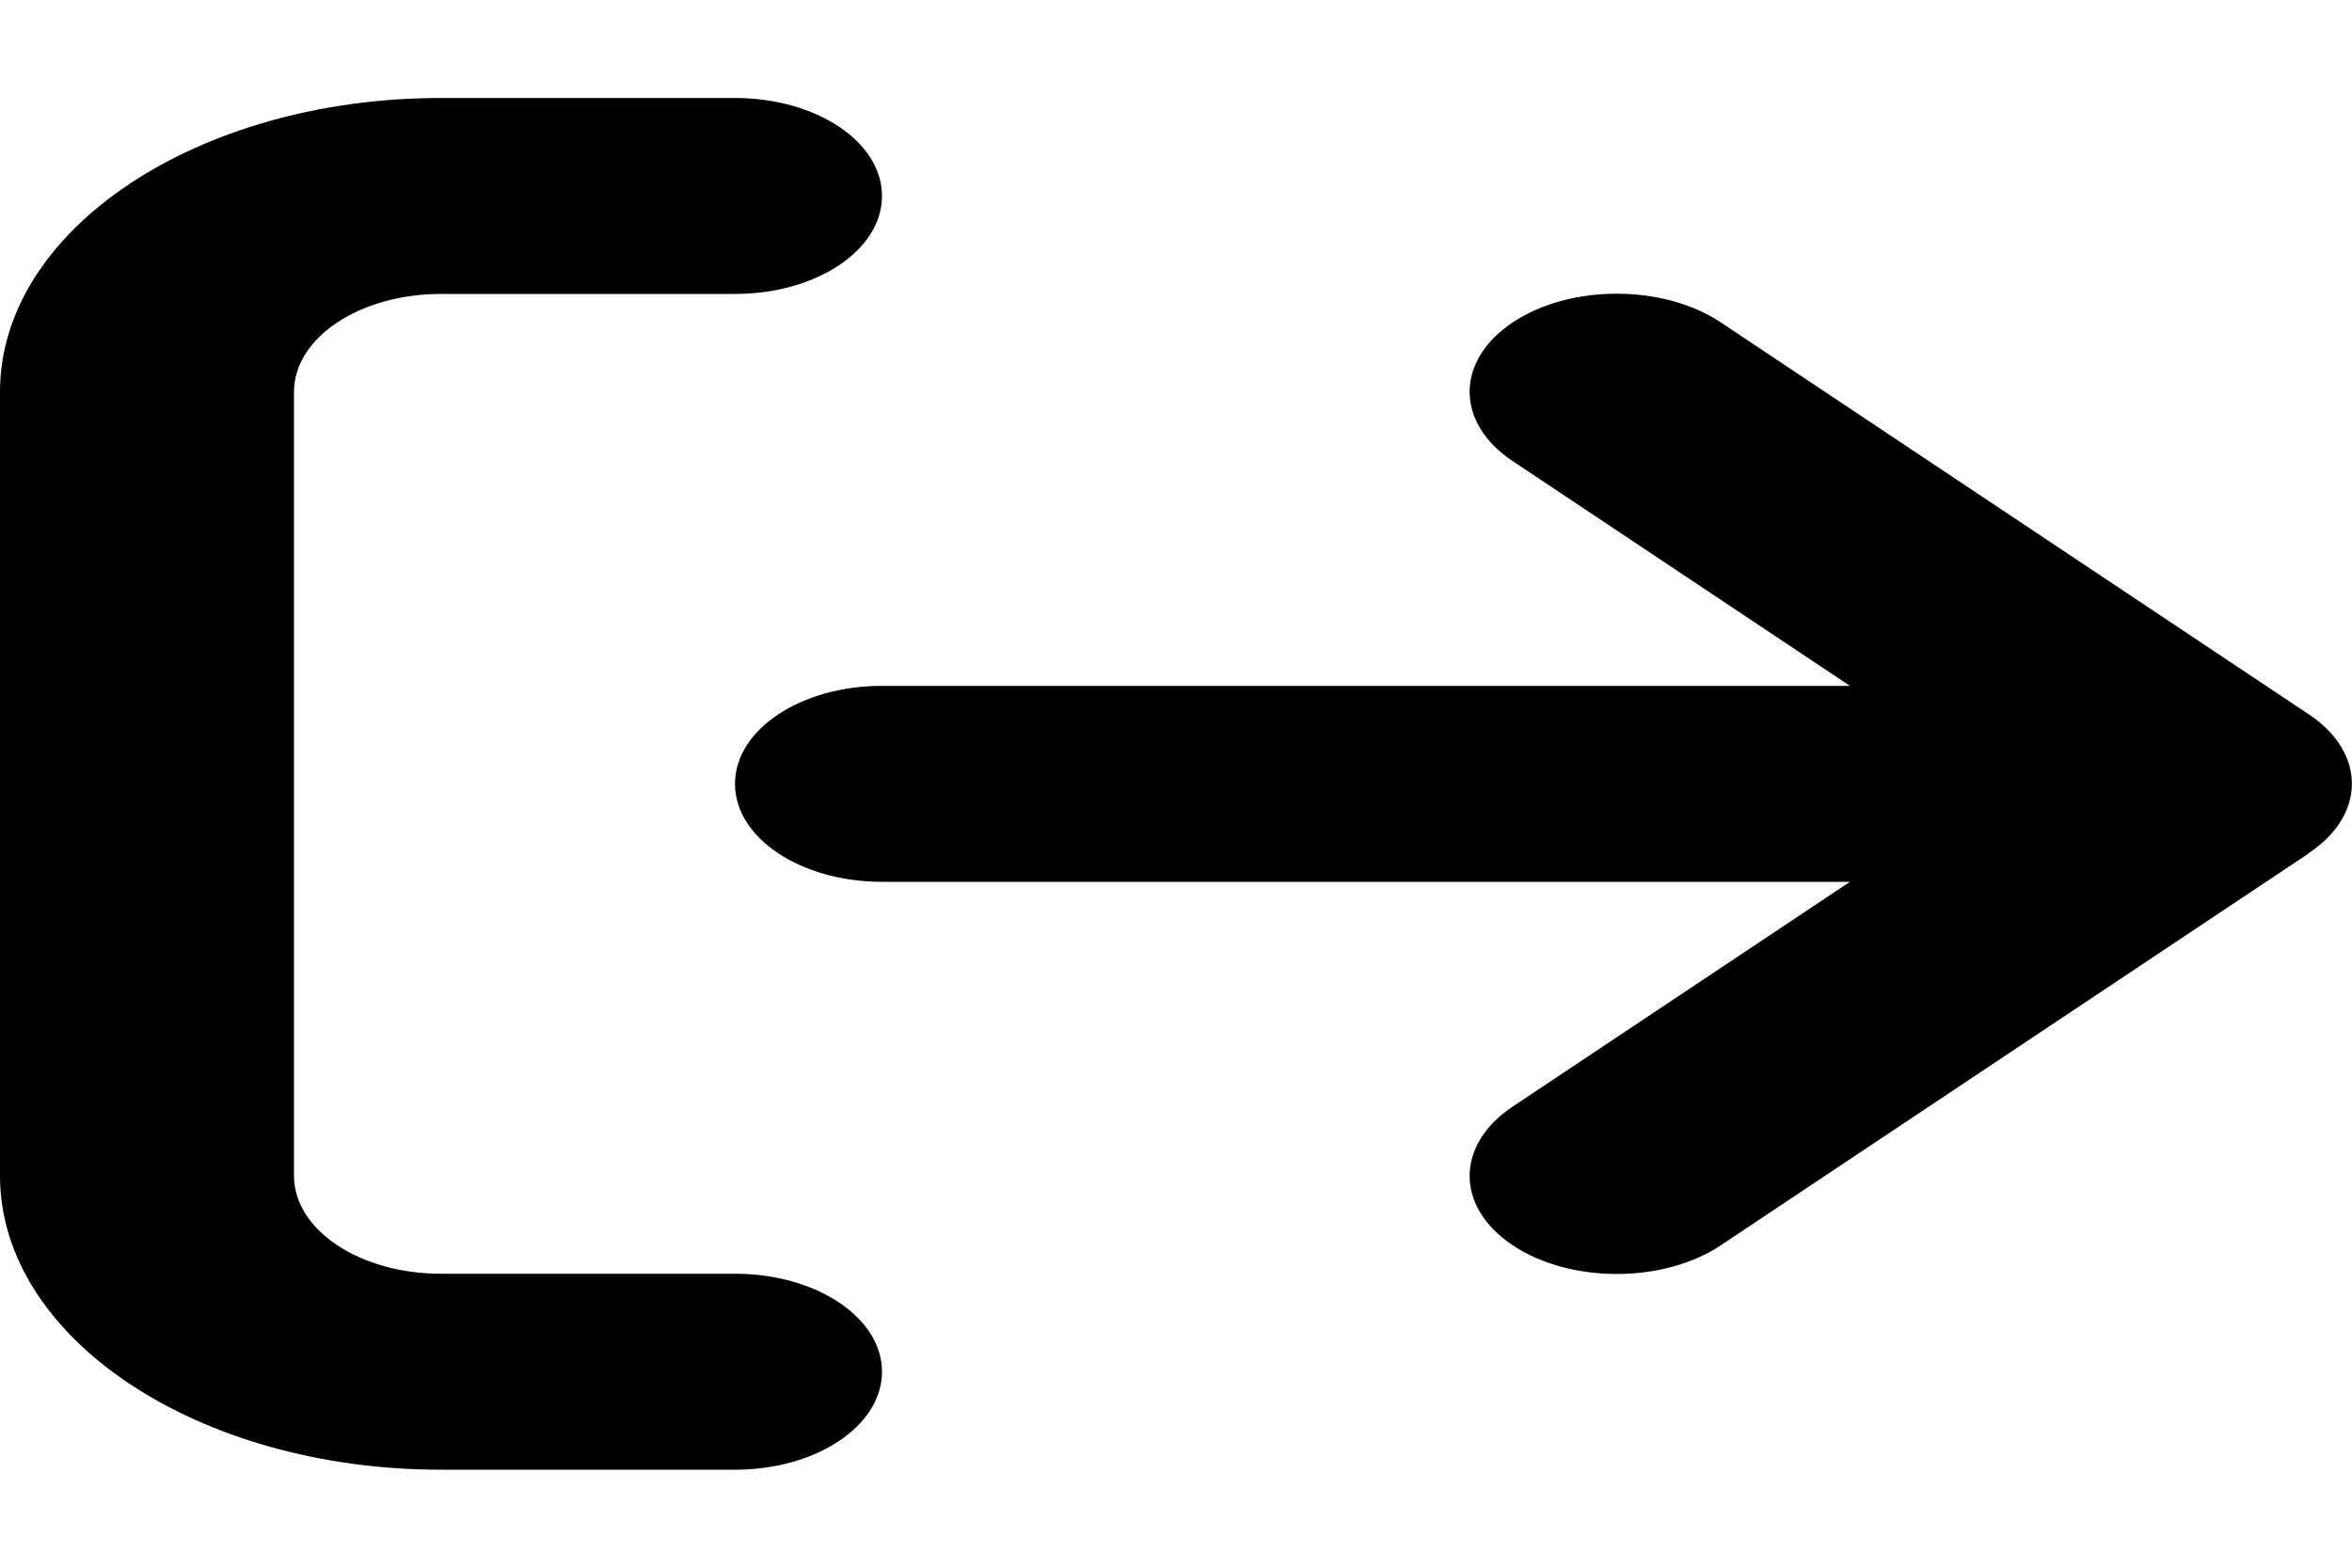 <svg width="30" height="20" viewBox="0 0 30 20" fill="none" xmlns="http://www.w3.org/2000/svg">
<g id="Frame">
<path id="Vector" d="M29.449 10.883C30.182 10.395 30.182 9.602 29.449 9.113L21.949 4.113C21.217 3.625 20.027 3.625 19.295 4.113C18.562 4.602 18.562 5.395 19.295 5.883L23.596 8.75H11.25C10.213 8.75 9.375 9.309 9.375 10C9.375 10.691 10.213 11.25 11.25 11.25H23.596L19.295 14.117C18.562 14.605 18.562 15.398 19.295 15.887C20.027 16.375 21.217 16.375 21.949 15.887L29.449 10.887V10.883ZM9.375 3.75C10.412 3.75 11.25 3.191 11.25 2.5C11.25 1.809 10.412 1.25 9.375 1.25H5.625C2.52 1.25 0 2.93 0 5V15C0 17.07 2.52 18.75 5.625 18.75H9.375C10.412 18.75 11.25 18.191 11.25 17.5C11.25 16.809 10.412 16.25 9.375 16.25H5.625C4.588 16.25 3.75 15.691 3.75 15V5C3.75 4.309 4.588 3.75 5.625 3.75H9.375Z" fill="black"/>
</g>
</svg>
